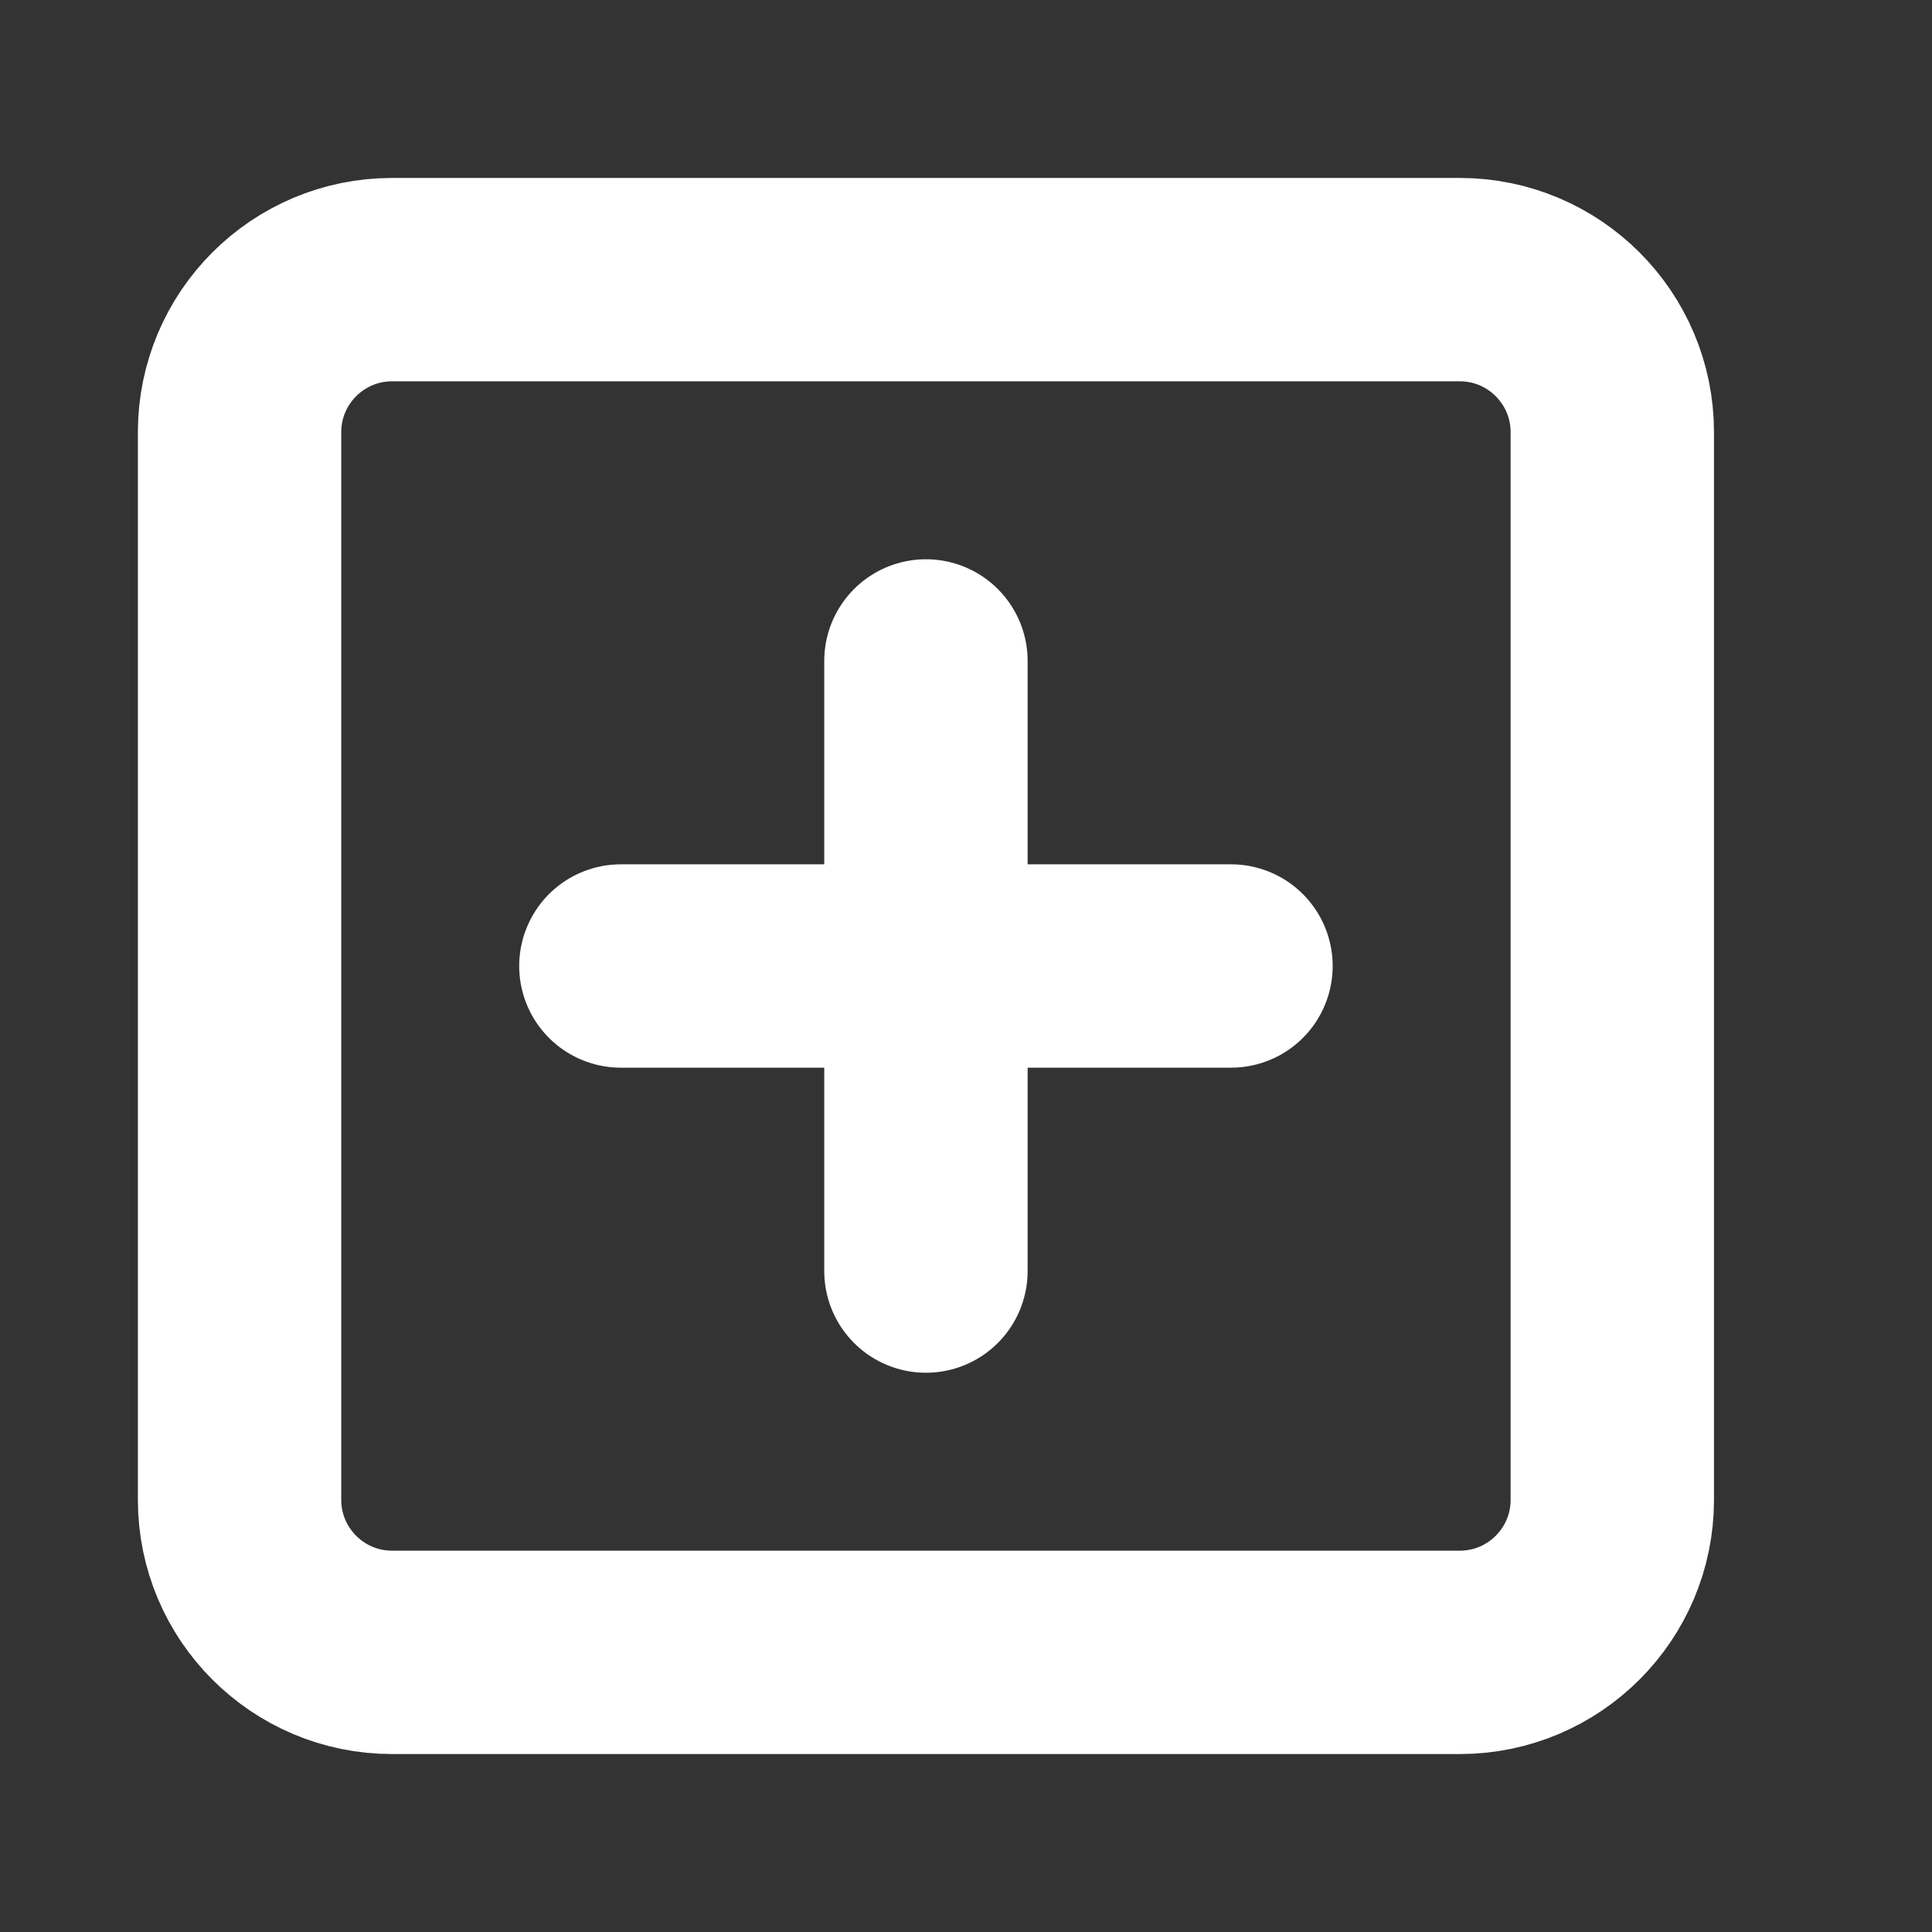 <svg width="19" height="19" viewBox="0 0 19 19" fill="none" xmlns="http://www.w3.org/2000/svg">
<rect x="0" y="0" width="19" height="19" fill="#333333" stroke="none"/>
<path d="M14.356 2.75H3.856C3.028 2.75 2.356 3.422 2.356 4.25V14.75C2.356 15.578 3.028 16.25 3.856 16.25H14.356C15.184 16.25 15.856 15.578 15.856 14.75V4.25C15.856 3.422 15.184 2.75 14.356 2.75Z" stroke="white" stroke-width="2" stroke-linecap="round" stroke-linejoin="round"/>
<path d="M6.106 9.5H12.106" stroke="white" stroke-width="2" stroke-linecap="round" stroke-linejoin="round"/>
<path d="M9.106 6.5V12.5" stroke="white" stroke-width="2" stroke-linecap="round" stroke-linejoin="round"/>
</svg>
